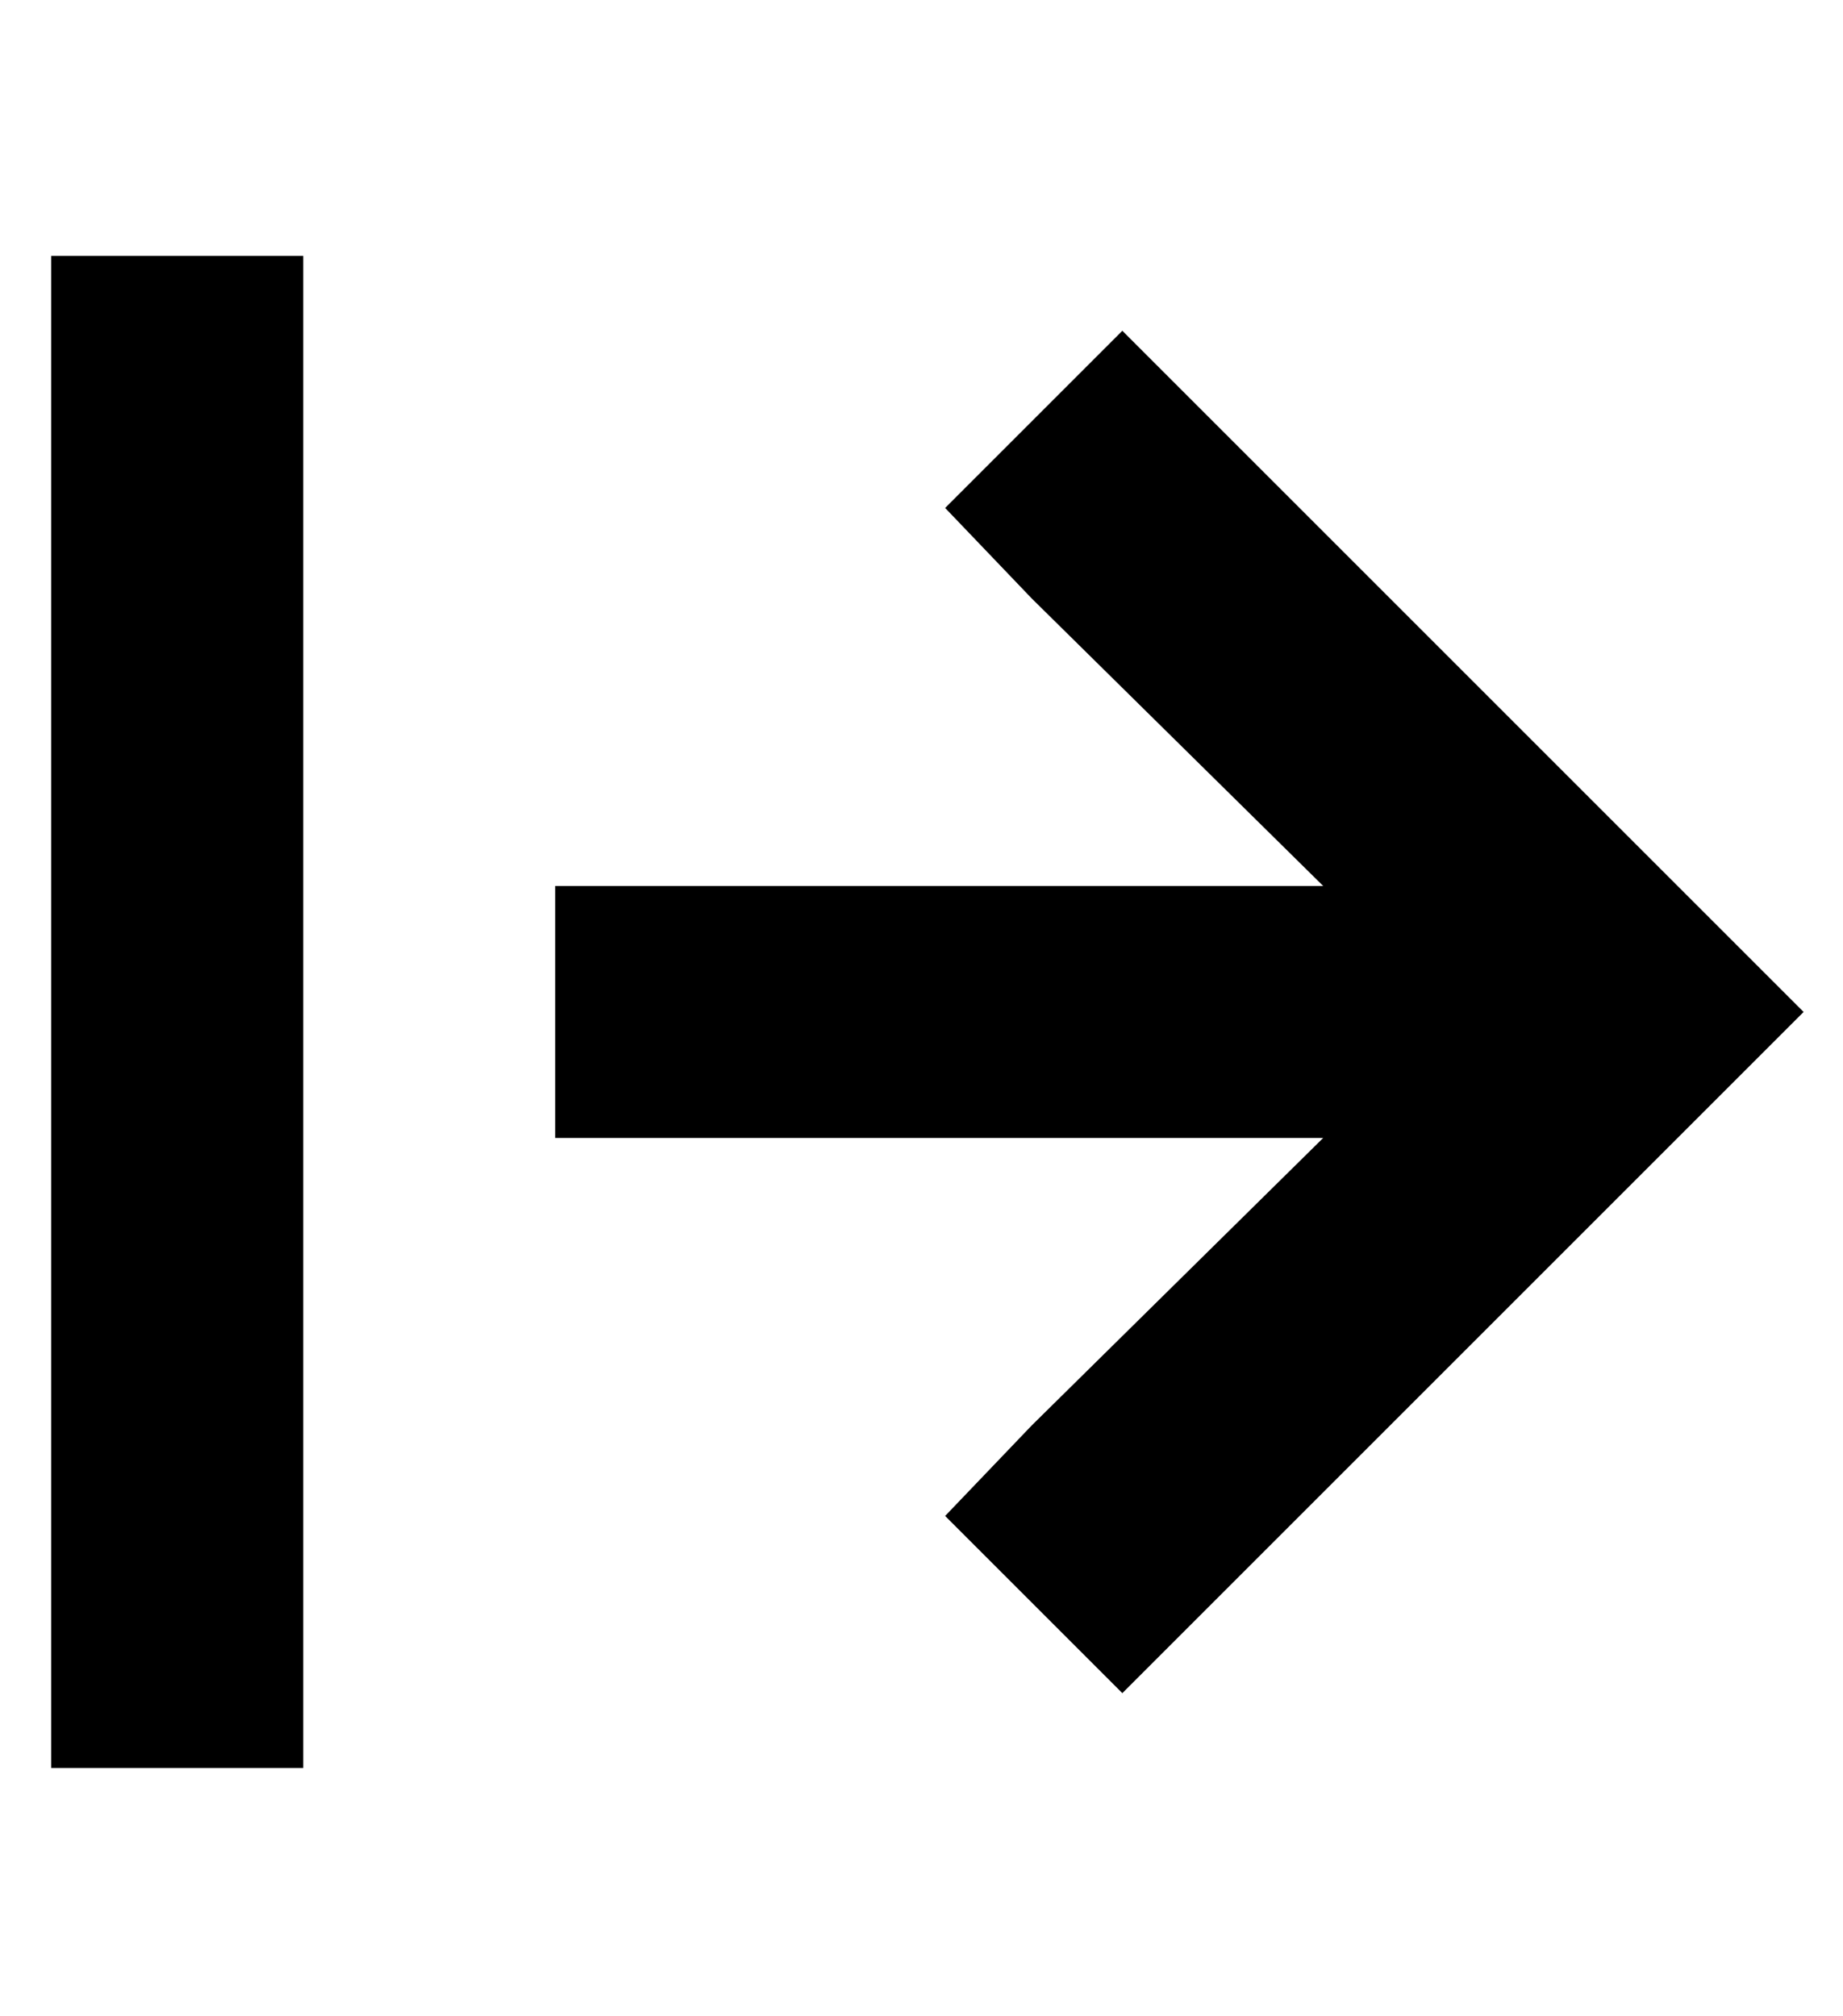 <?xml version="1.0" standalone="no"?>
<!DOCTYPE svg PUBLIC "-//W3C//DTD SVG 1.1//EN" "http://www.w3.org/Graphics/SVG/1.1/DTD/svg11.dtd" >
<svg xmlns="http://www.w3.org/2000/svg" xmlns:xlink="http://www.w3.org/1999/xlink" version="1.1" viewBox="-10 -40 468 512">
   <path fill="currentColor"
d="M67 57v-32v32v-32h-64v0v32v0v320v0v32v0h64v0v-32v0v-320v0zM425 240l23 -23l-23 23l23 -23l-23 -23v0l-128 -128v0l-22 -22v0l-45 45v0l22 23v0l74 73v0h-163h-32v64v0h32h163l-74 73v0l-22 23v0l45 45v0l22 -22v0l128 -128v0z" />
</svg>
